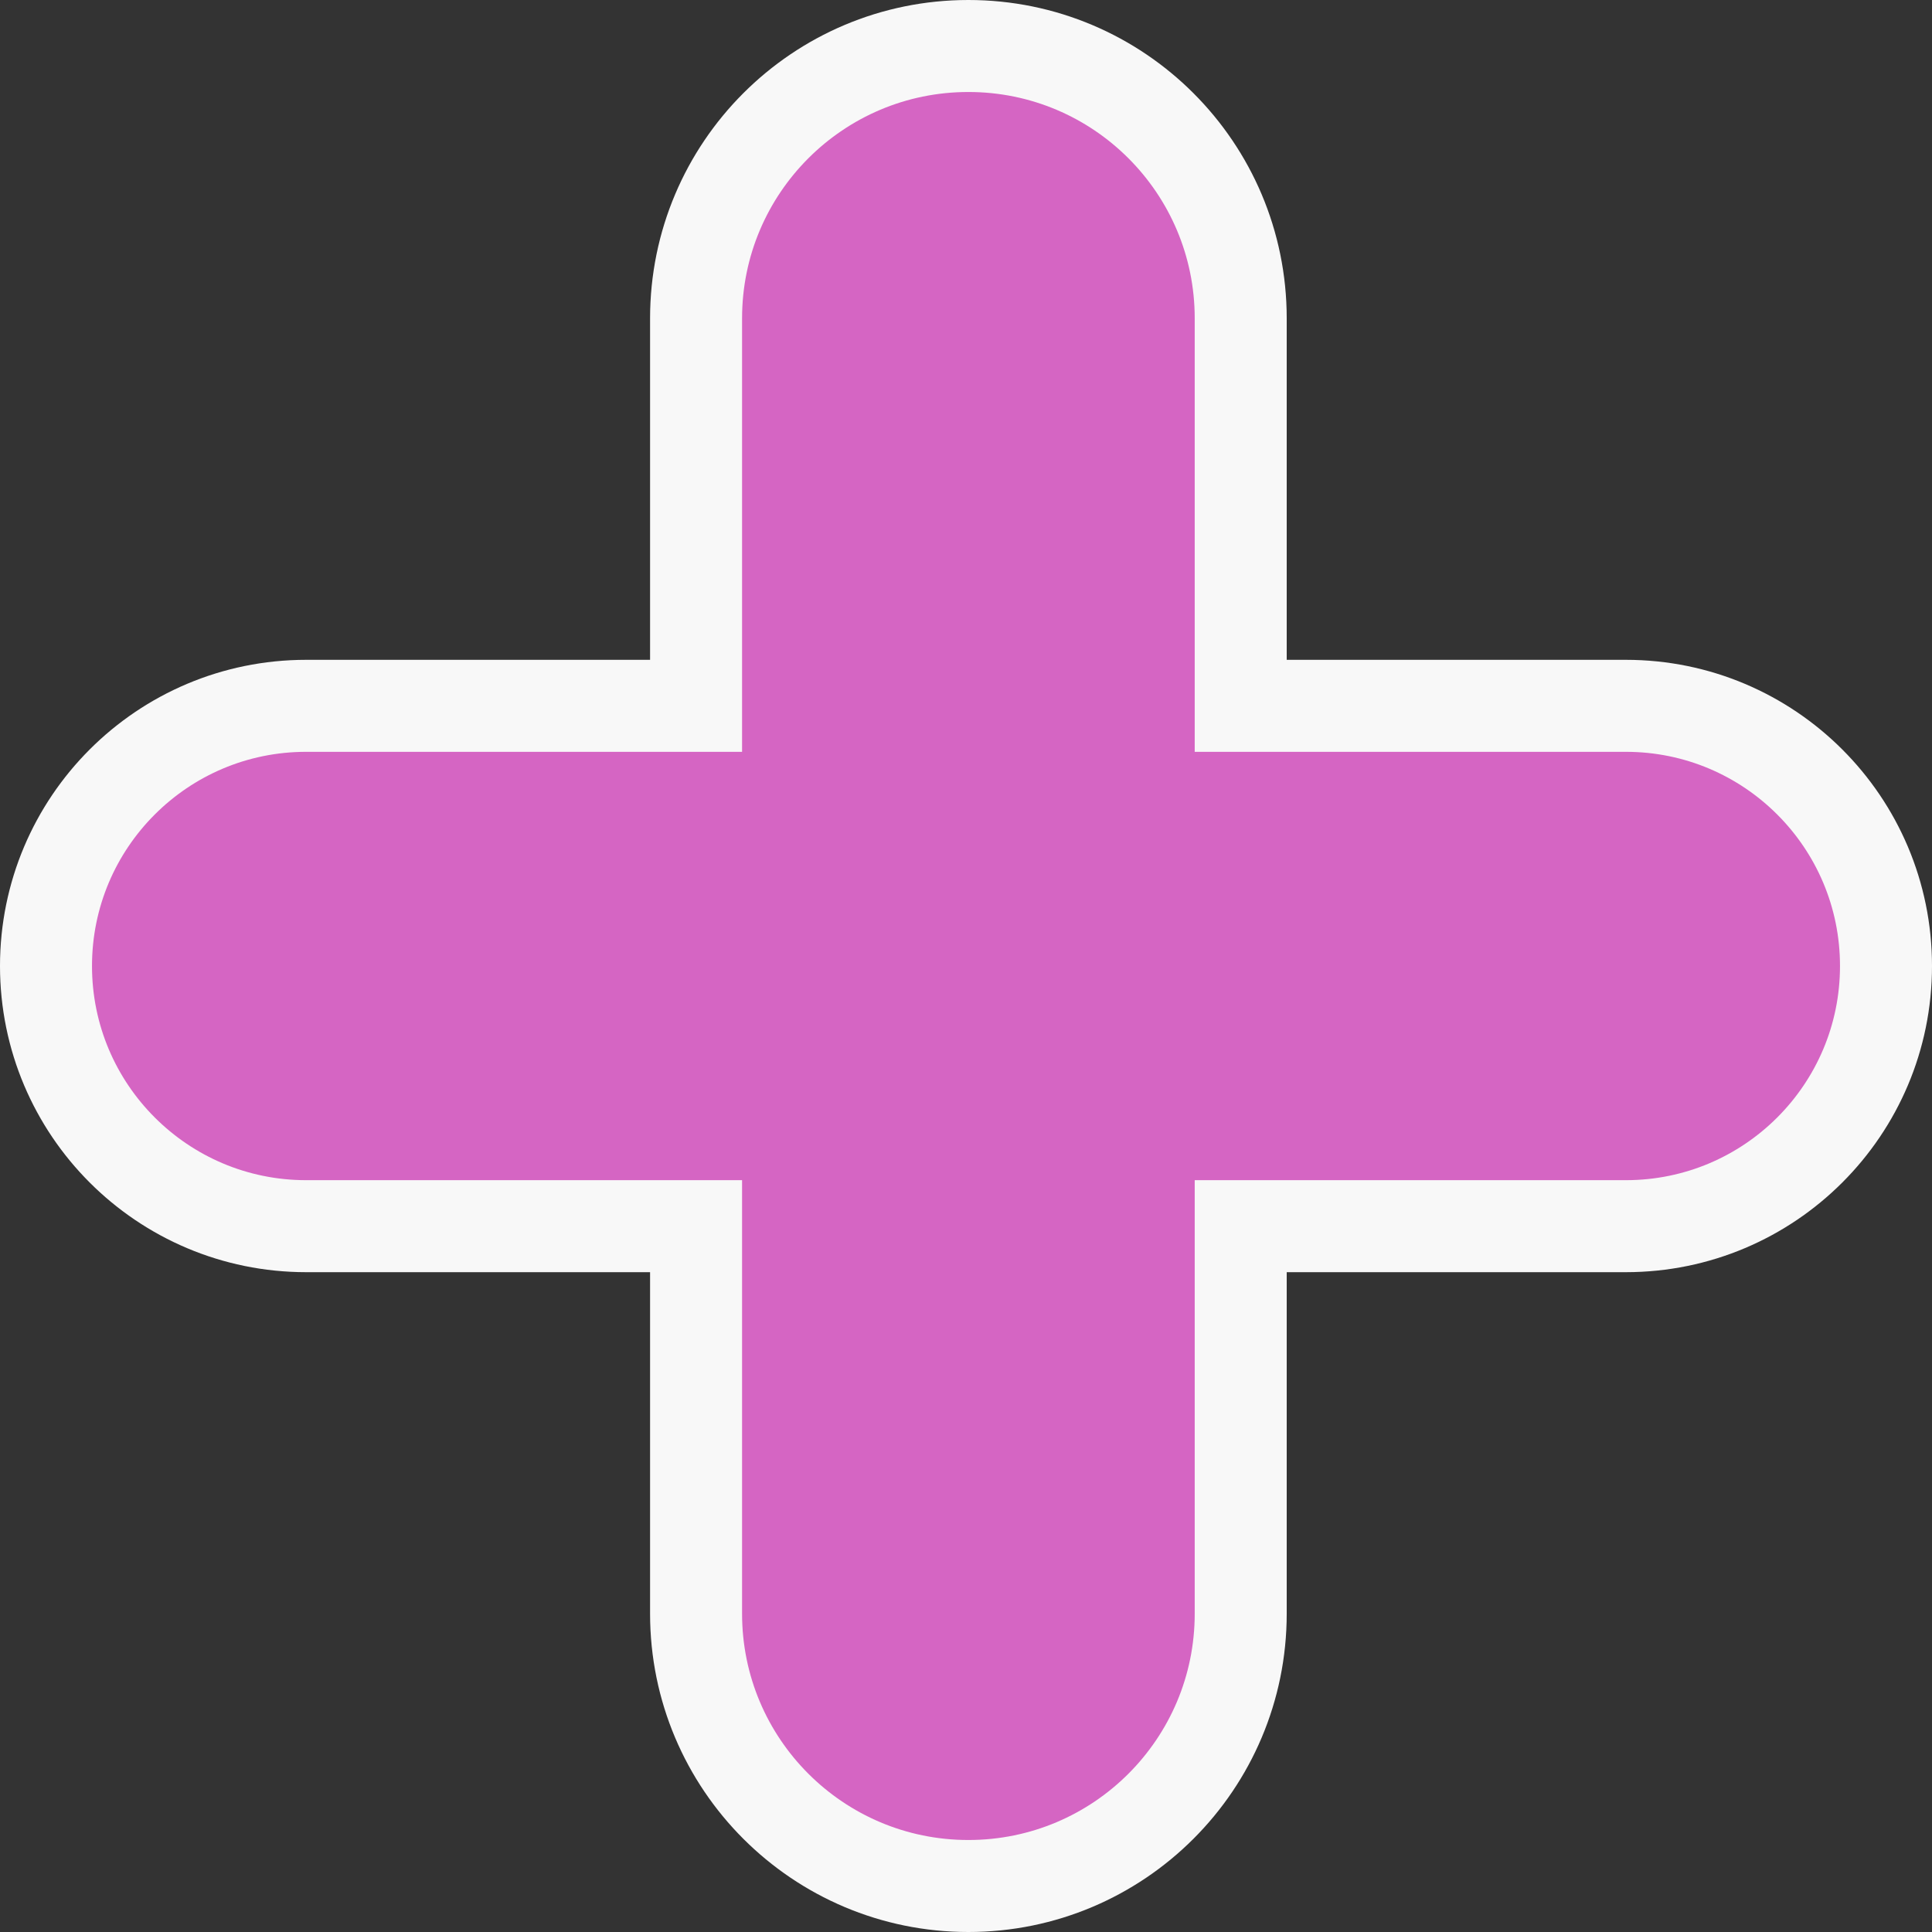 <svg width="21" height="21" viewBox="0 0 21 21" fill="none" xmlns="http://www.w3.org/2000/svg">
<rect x="0" y="0" width="21" height="21" fill="#333333" stroke="none"/>
<path d="M3.328 13.328H7.566V17.54C7.566 19.175 8.891 20.5 10.526 20.5C12.161 20.5 13.486 19.175 13.486 17.54V13.328H17.672C19.234 13.328 20.5 12.062 20.5 10.5C20.5 8.938 19.234 7.672 17.672 7.672H13.486V3.46C13.486 1.825 12.161 0.5 10.526 0.5C8.891 0.5 7.566 1.825 7.566 3.46V7.672H3.328C1.766 7.672 0.5 8.938 0.5 10.5C0.5 12.062 1.766 13.328 3.328 13.328Z" fill="#D565C3" stroke="#F8F8F8"/>
</svg>
